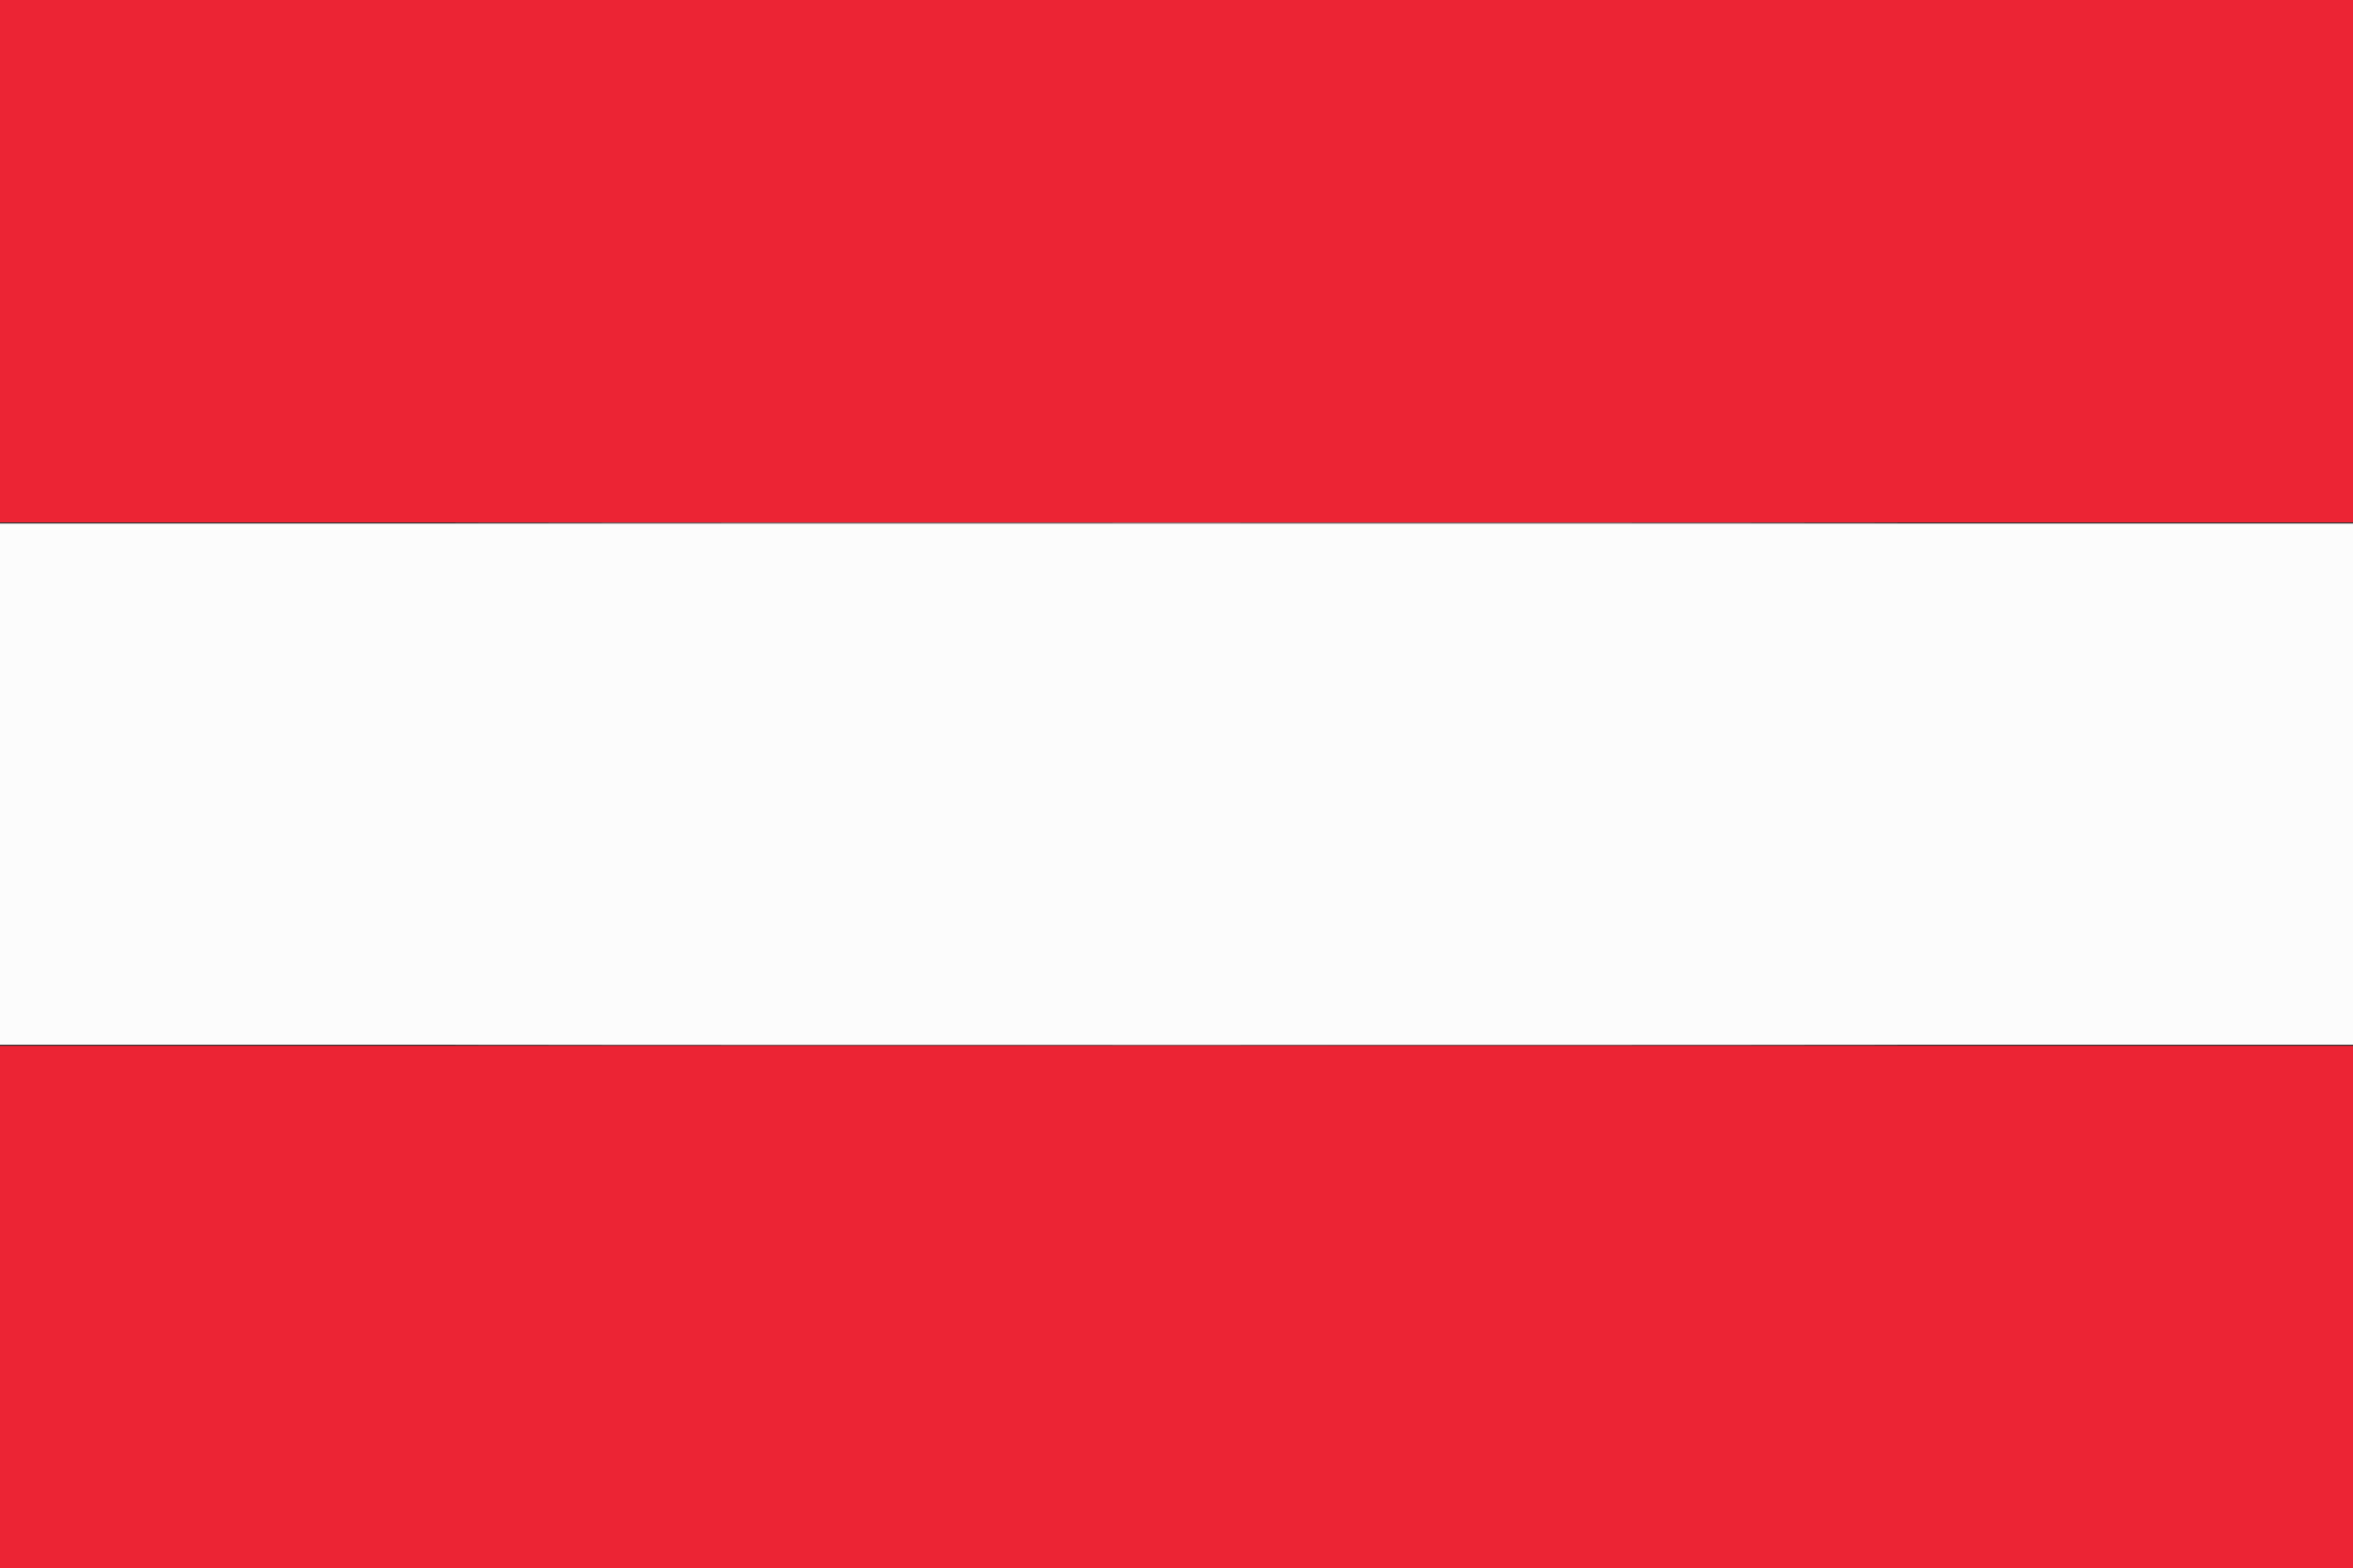<svg id="svg" version="1.1" xmlns="http://www.w3.org/2000/svg" xmlns:xlink="http://www.w3.org/1999/xlink" width="400" height="266.6" viewBox="0, 0, 400,266.6"><rect x="0" y="0" width="400" height="266.6" fill="#333333" stroke="none"/><g id="svgg"><path id="path0" d="M0.000 133.300 L 0.000 177.600 200.000 177.600 L 400.000 177.600 400.000 133.300 L 400.000 89.000 200.000 89.000 L 0.000 89.000 0.000 133.300 " stroke="none" fill="#fcfcfc" fill-rule="evenodd"></path><path id="path1" d="M99.950 88.950 C 154.978 88.978,245.023 88.978,300.050 88.950 C 355.078 88.922,310.055 88.900,200.000 88.900 C 89.945 88.900,44.923 88.922,99.950 88.950 M99.950 177.750 C 154.978 177.778,245.023 177.778,300.050 177.750 C 355.078 177.722,310.055 177.700,200.000 177.700 C 89.945 177.700,44.923 177.722,99.950 177.750 " stroke="none" fill="#fcbcc4" fill-rule="evenodd"></path><path id="path2" d="M0.000 44.400 L 0.000 88.800 200.000 88.800 L 400.000 88.800 400.000 44.400 L 400.000 0.000 200.000 0.000 L 0.000 0.000 0.000 44.400 M0.000 222.200 L 0.000 266.600 200.000 266.600 L 400.000 266.600 400.000 222.200 L 400.000 177.800 200.000 177.800 L 0.000 177.800 0.000 222.200 " stroke="none" fill="#ec2434" fill-rule="evenodd"></path><path id="path3" d="" stroke="none" fill="#f4589c" fill-rule="evenodd"></path><path id="path4" d="" stroke="none" fill="#f45c34" fill-rule="evenodd"></path></g></svg>